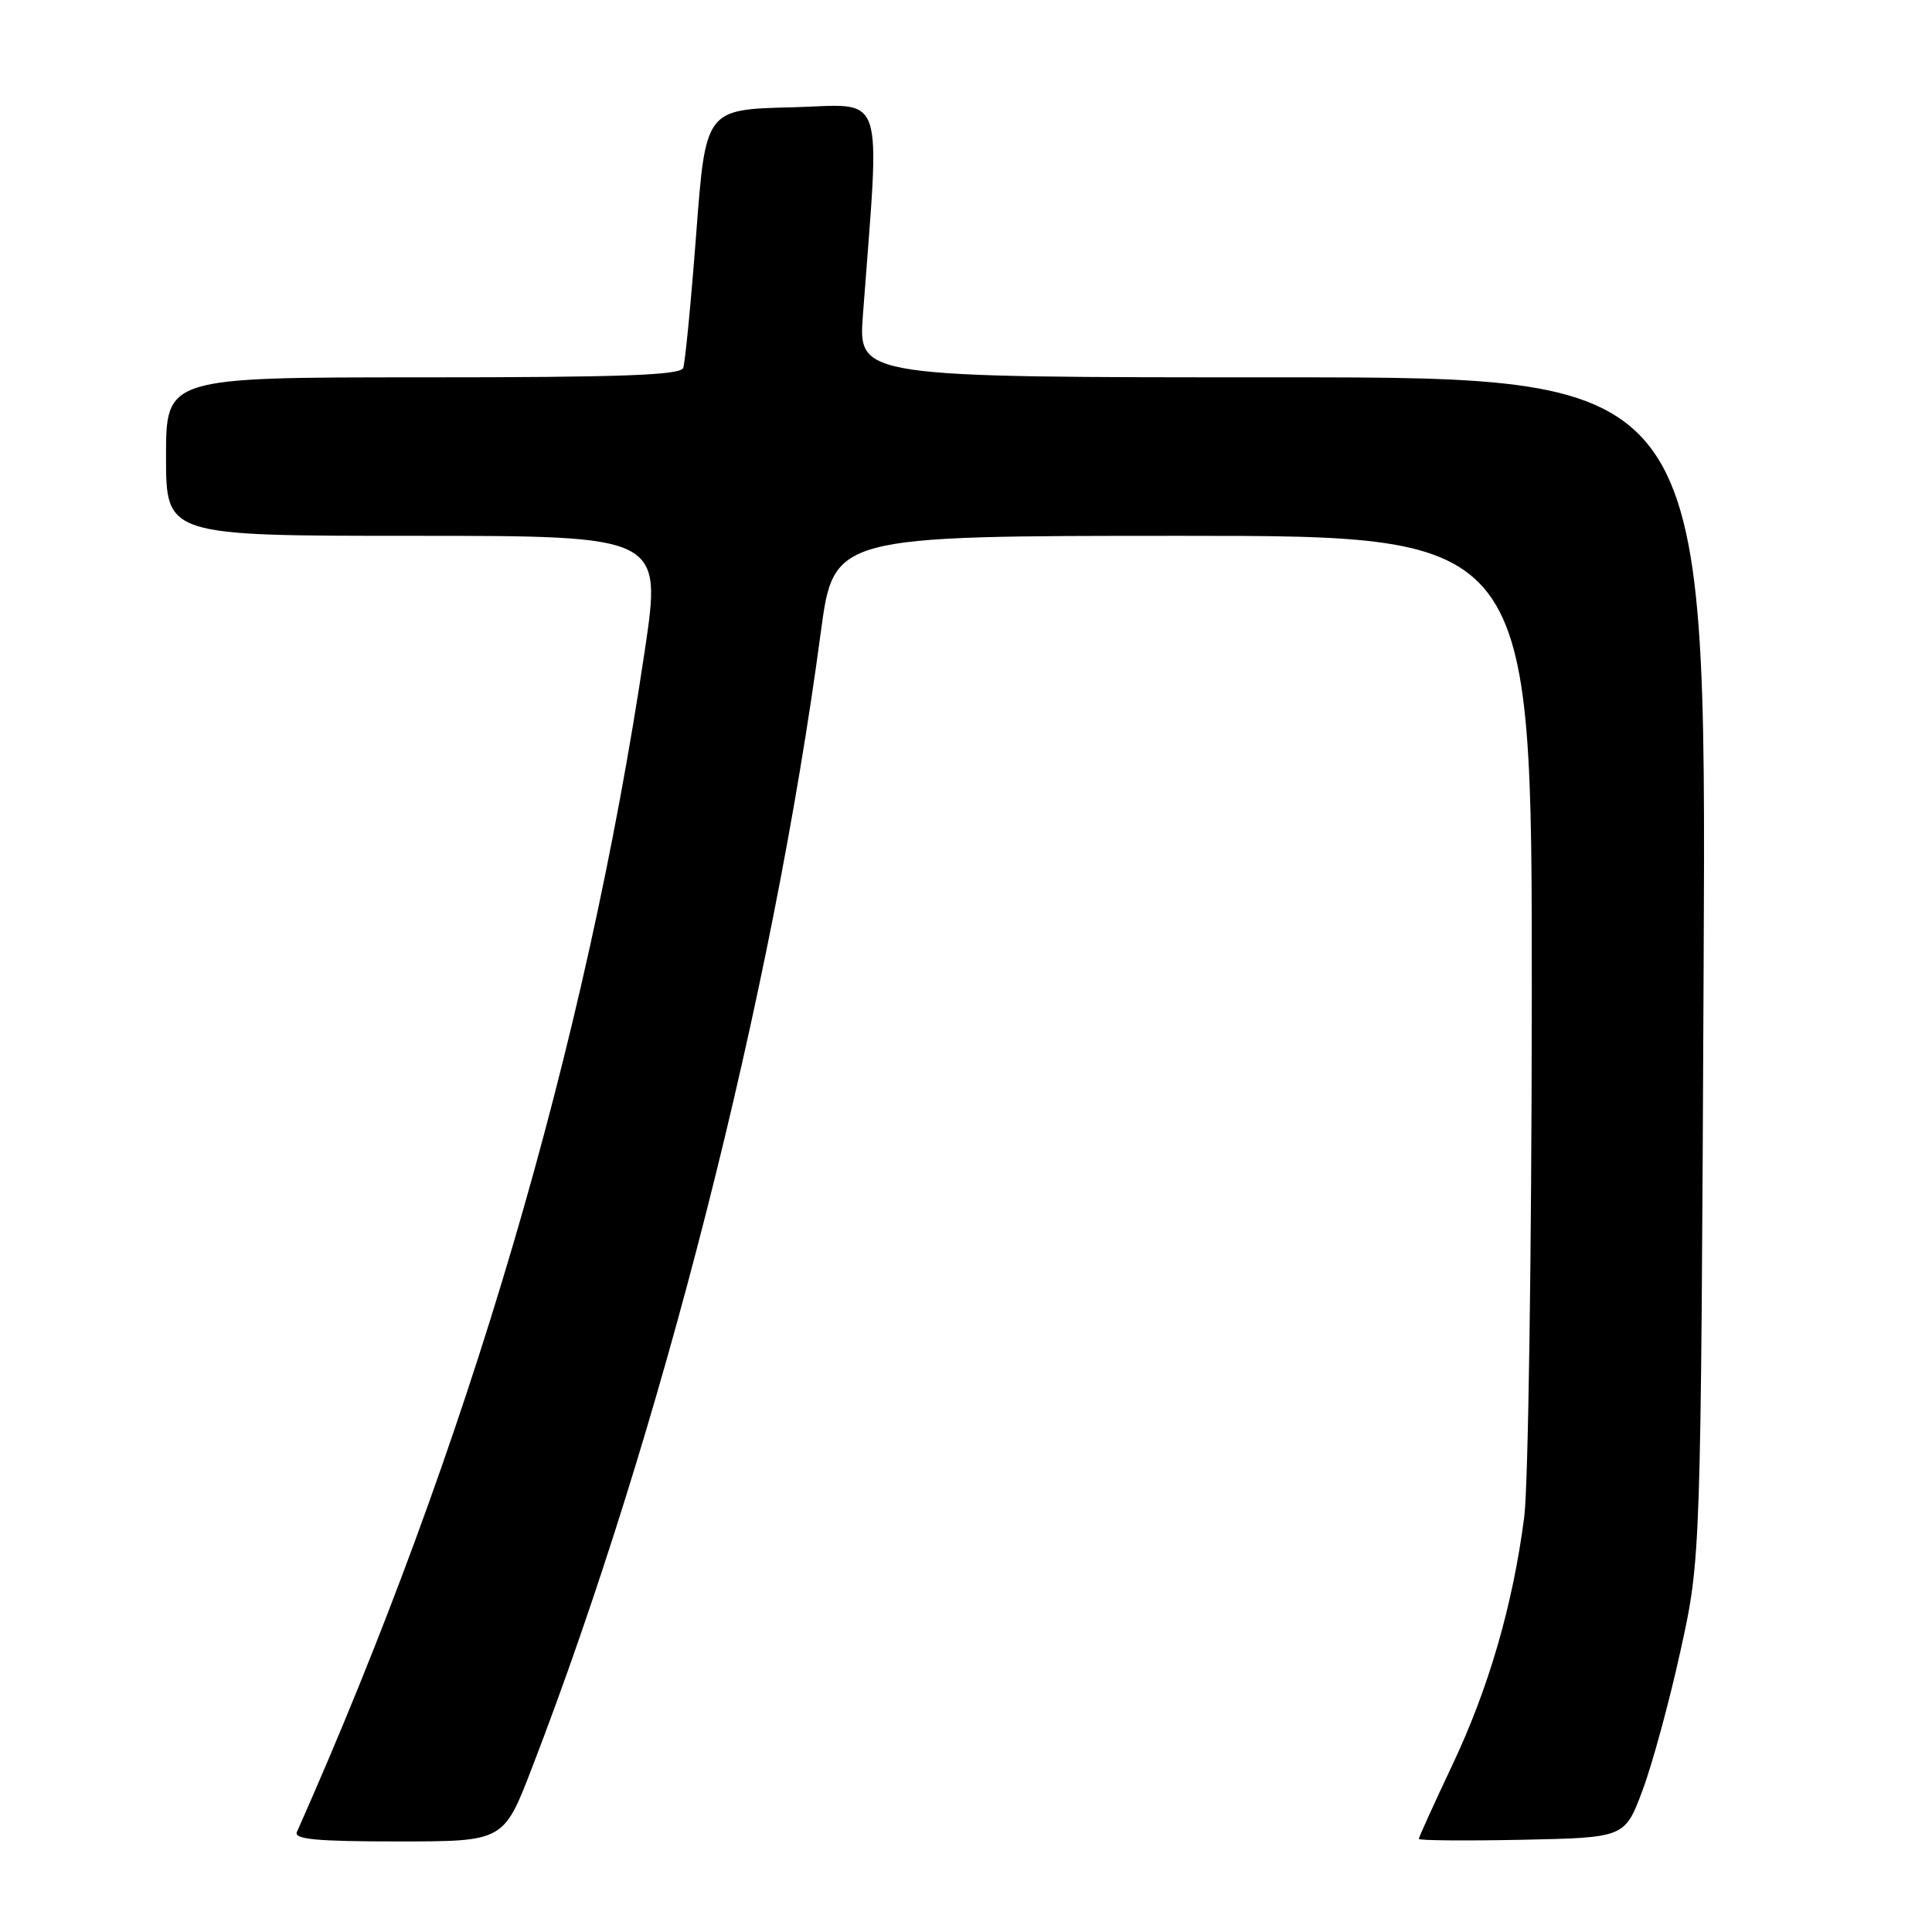 <?xml version="1.0" encoding="UTF-8" standalone="no"?>
<!DOCTYPE svg PUBLIC "-//W3C//DTD SVG 1.1//EN" "http://www.w3.org/Graphics/SVG/1.1/DTD/svg11.dtd" >
<svg xmlns="http://www.w3.org/2000/svg" xmlns:xlink="http://www.w3.org/1999/xlink" version="1.1" viewBox="0 0 256 256">
 <g >
 <path fill="currentColor"
d=" M 70.49 234.25 C 87.61 189.83 102.29 132.10 108.76 83.78 C 110.47 71.00 110.47 71.00 156.73 71.00 C 203.00 71.00 203.00 71.00 202.97 132.25 C 202.95 165.94 202.50 196.88 201.97 201.00 C 200.46 212.67 197.28 223.65 192.44 233.88 C 190.00 239.05 188.00 243.45 188.00 243.66 C 188.00 243.88 194.14 243.93 201.65 243.78 C 215.30 243.50 215.30 243.50 217.65 237.21 C 218.94 233.76 221.21 225.43 222.68 218.71 C 225.37 206.50 225.37 206.50 225.74 128.25 C 226.11 50.00 226.11 50.00 169.92 50.00 C 113.72 50.00 113.72 50.00 114.34 41.75 C 116.62 11.17 117.55 13.90 104.89 14.22 C 93.50 14.50 93.50 14.50 92.25 31.00 C 91.56 40.08 90.78 48.06 90.53 48.75 C 90.17 49.72 82.34 50.00 56.03 50.00 C 22.00 50.00 22.00 50.00 22.00 60.50 C 22.00 71.00 22.00 71.00 54.85 71.00 C 87.70 71.00 87.70 71.00 85.43 86.25 C 77.61 138.71 62.00 191.72 39.34 242.75 C 38.91 243.72 41.95 244.00 52.76 244.00 C 66.74 244.00 66.74 244.00 70.49 234.25 Z "/>
</g>
</svg>